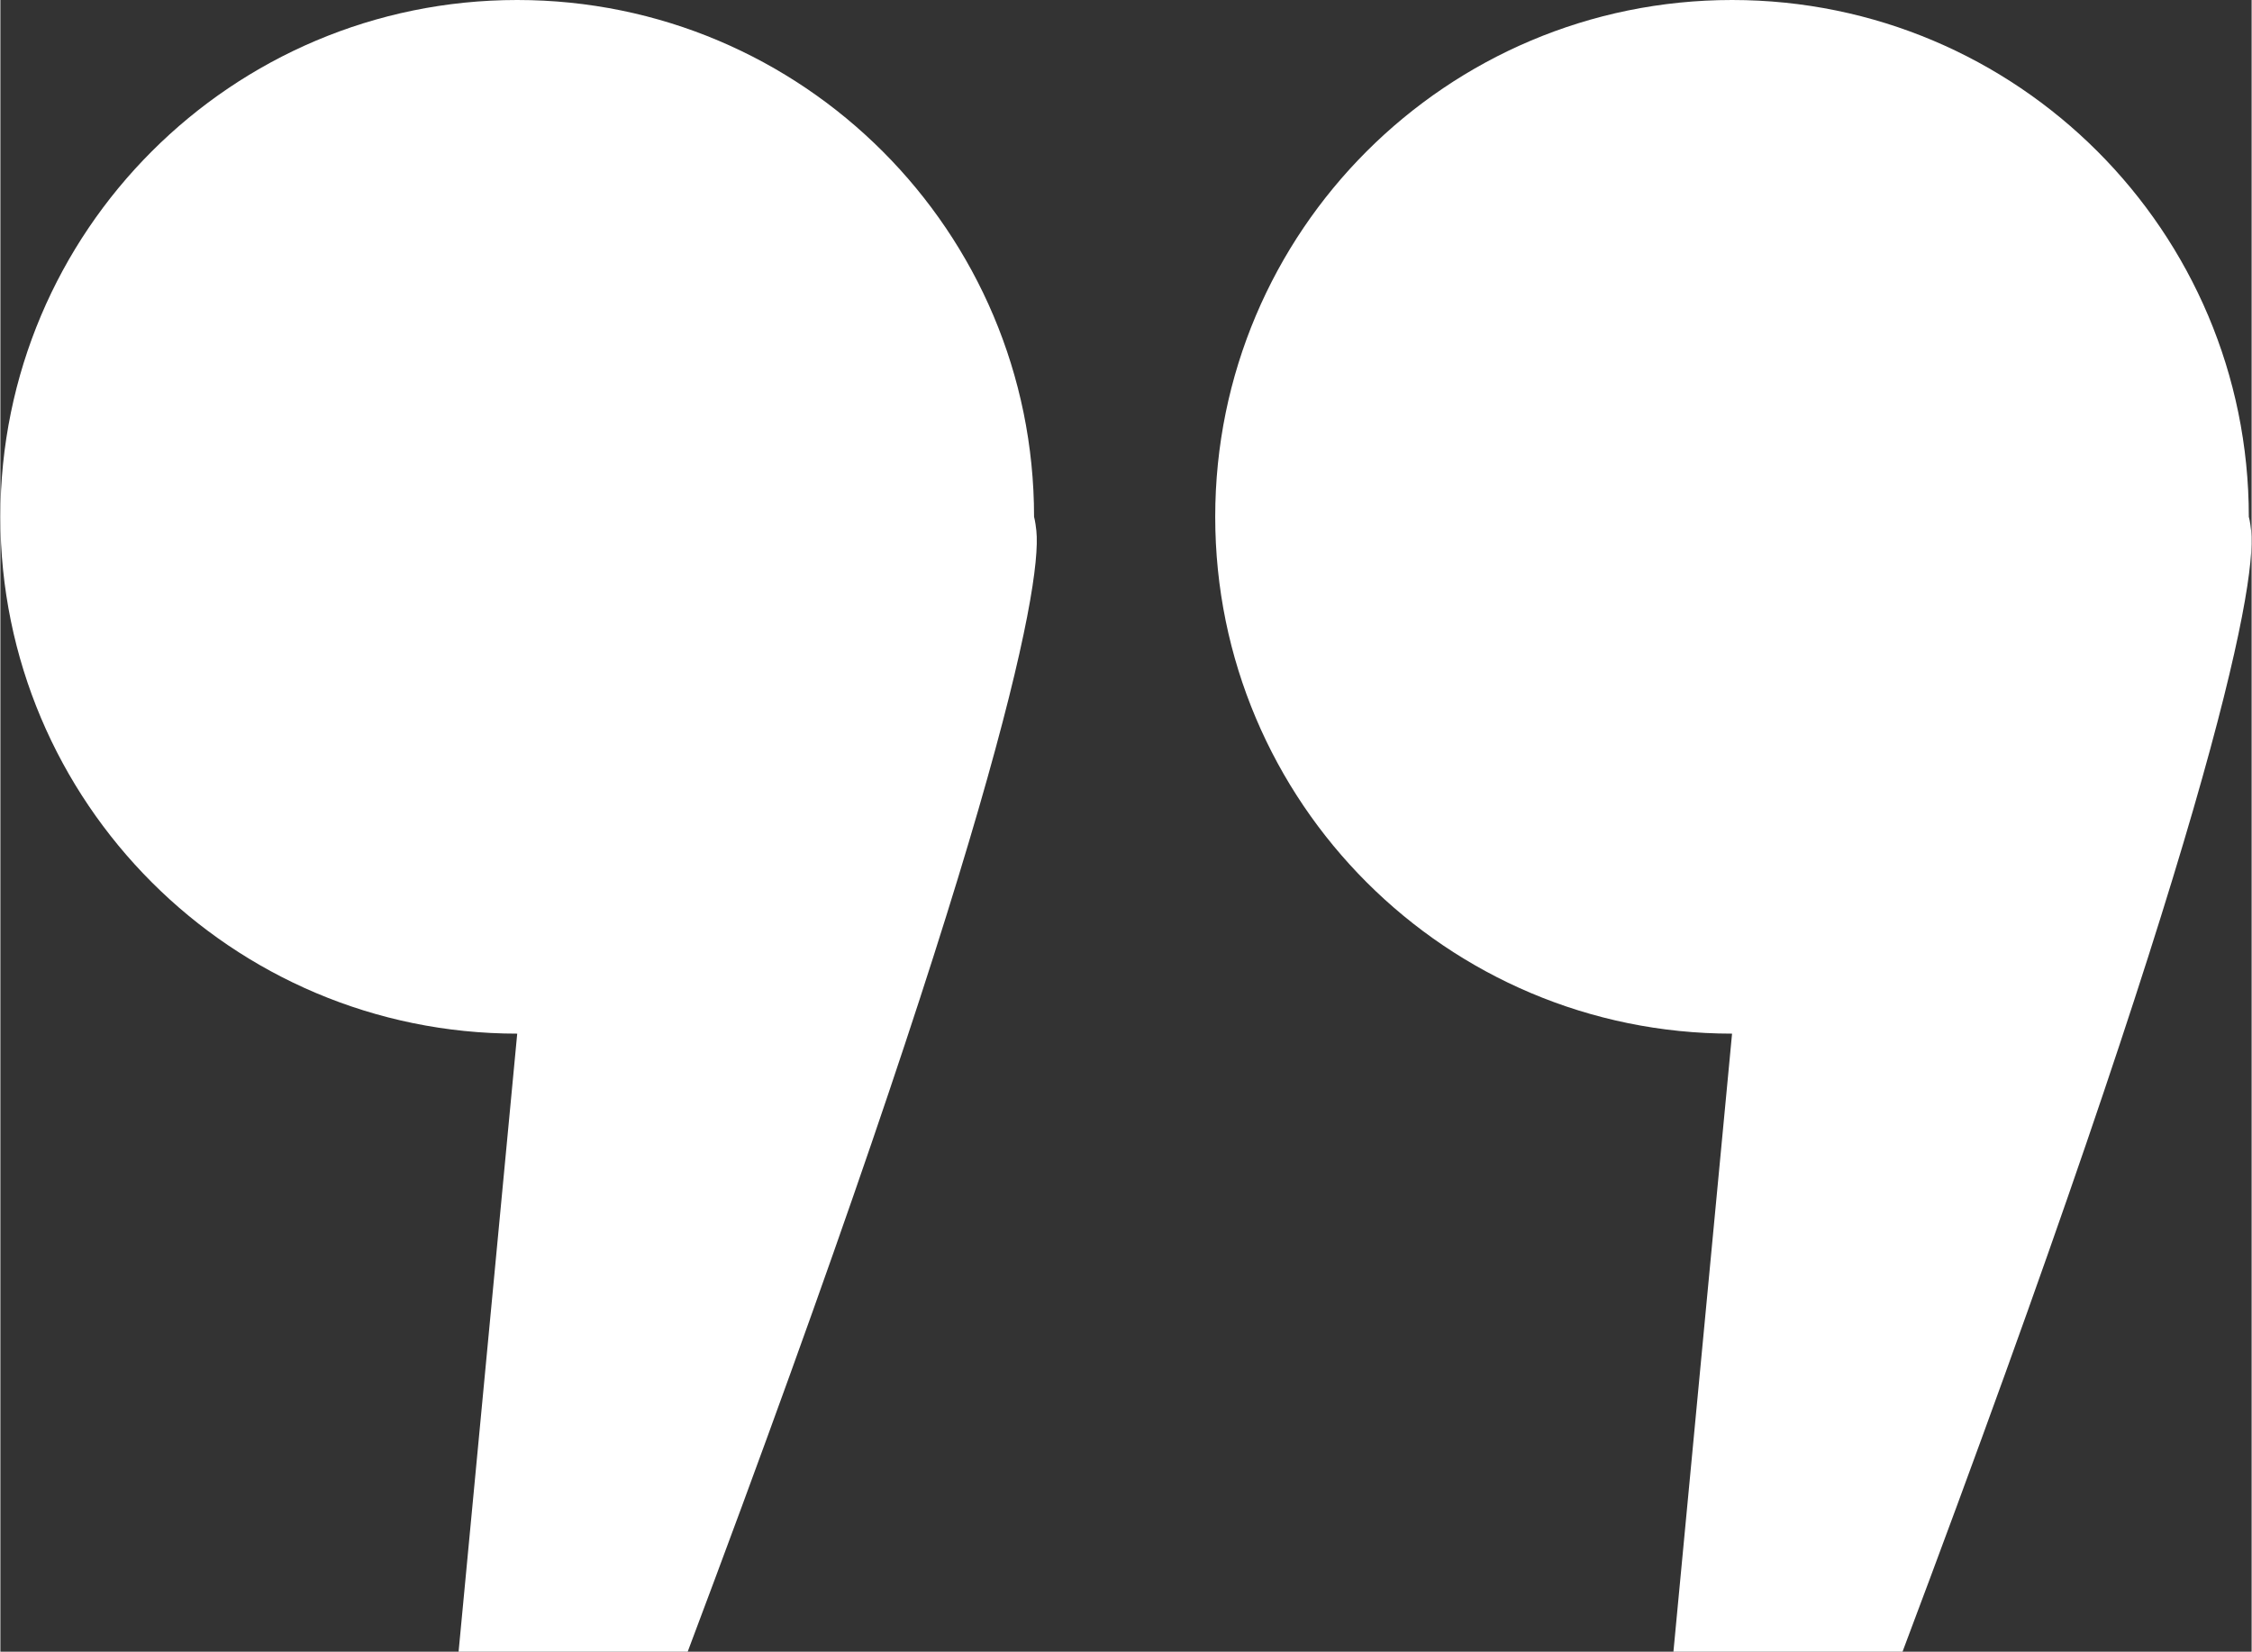 <svg xmlns="http://www.w3.org/2000/svg" width="529" height="388" viewBox="0 0 273.76 200.86" shape-rendering="geometricPrecision" text-rendering="geometricPrecision" image-rendering="optimizeQuality" fill-rule="evenodd" clip-rule="evenodd" data-prefix="irpu0gd56" fill="#fff"><rect x="0" y="0" width="273.76" height="200.86" fill="#333333" stroke="none"/><path d="M62.85 0c34.71 0 62.85 28.14 62.85 62.85 0 0 .15.49.28 1.7.72 6.98-5.37 37.94-42.4 136.31H55.72l7.13-75.16C28.14 125.7 0 97.56 0 62.85S28.14 0 62.85 0zm55.76 91.86zm-1.68 3.01zm-1.64 2.62c-.26.39-.52.78-.79 1.16.27-.38.53-.77.79-1.16zM114.26 99c-.15.22-.31.44-.47.66.16-.22.32-.44.47-.66zm-3.47 4.48c-.27.32-.55.64-.83.96.28-.32.56-.64.83-.96zm-2.06 2.32l-.71.74.71-.74zm-5.52 5.22l-.73.61.73-.61zM210.58 0c34.71 0 62.84 28.14 62.84 62.85 0 0 .16.49.28 1.7.73 6.98-5.36 37.94-42.39 136.31h-27.86l7.13-75.16c-34.71 0-62.85-28.14-62.85-62.85S175.87 0 210.58 0zm55.76 91.86c-.26.49-.52.97-.78 1.45.26-.48.52-.96.78-1.45zm-1.68 3.01c-.23.38-.45.76-.69 1.14.24-.38.46-.76.69-1.14zm-1.64 2.62c-.26.39-.52.78-.79 1.16.27-.38.53-.77.79-1.16zM261.99 99c-.15.22-.31.44-.47.66.16-.22.32-.44.47-.66zm-3.47 4.48c-.27.32-.55.64-.83.96.28-.32.56-.64.83-.96zm-2.07 2.32zm-5.51 5.22z" class="path-iphjbd87m"></path></svg>